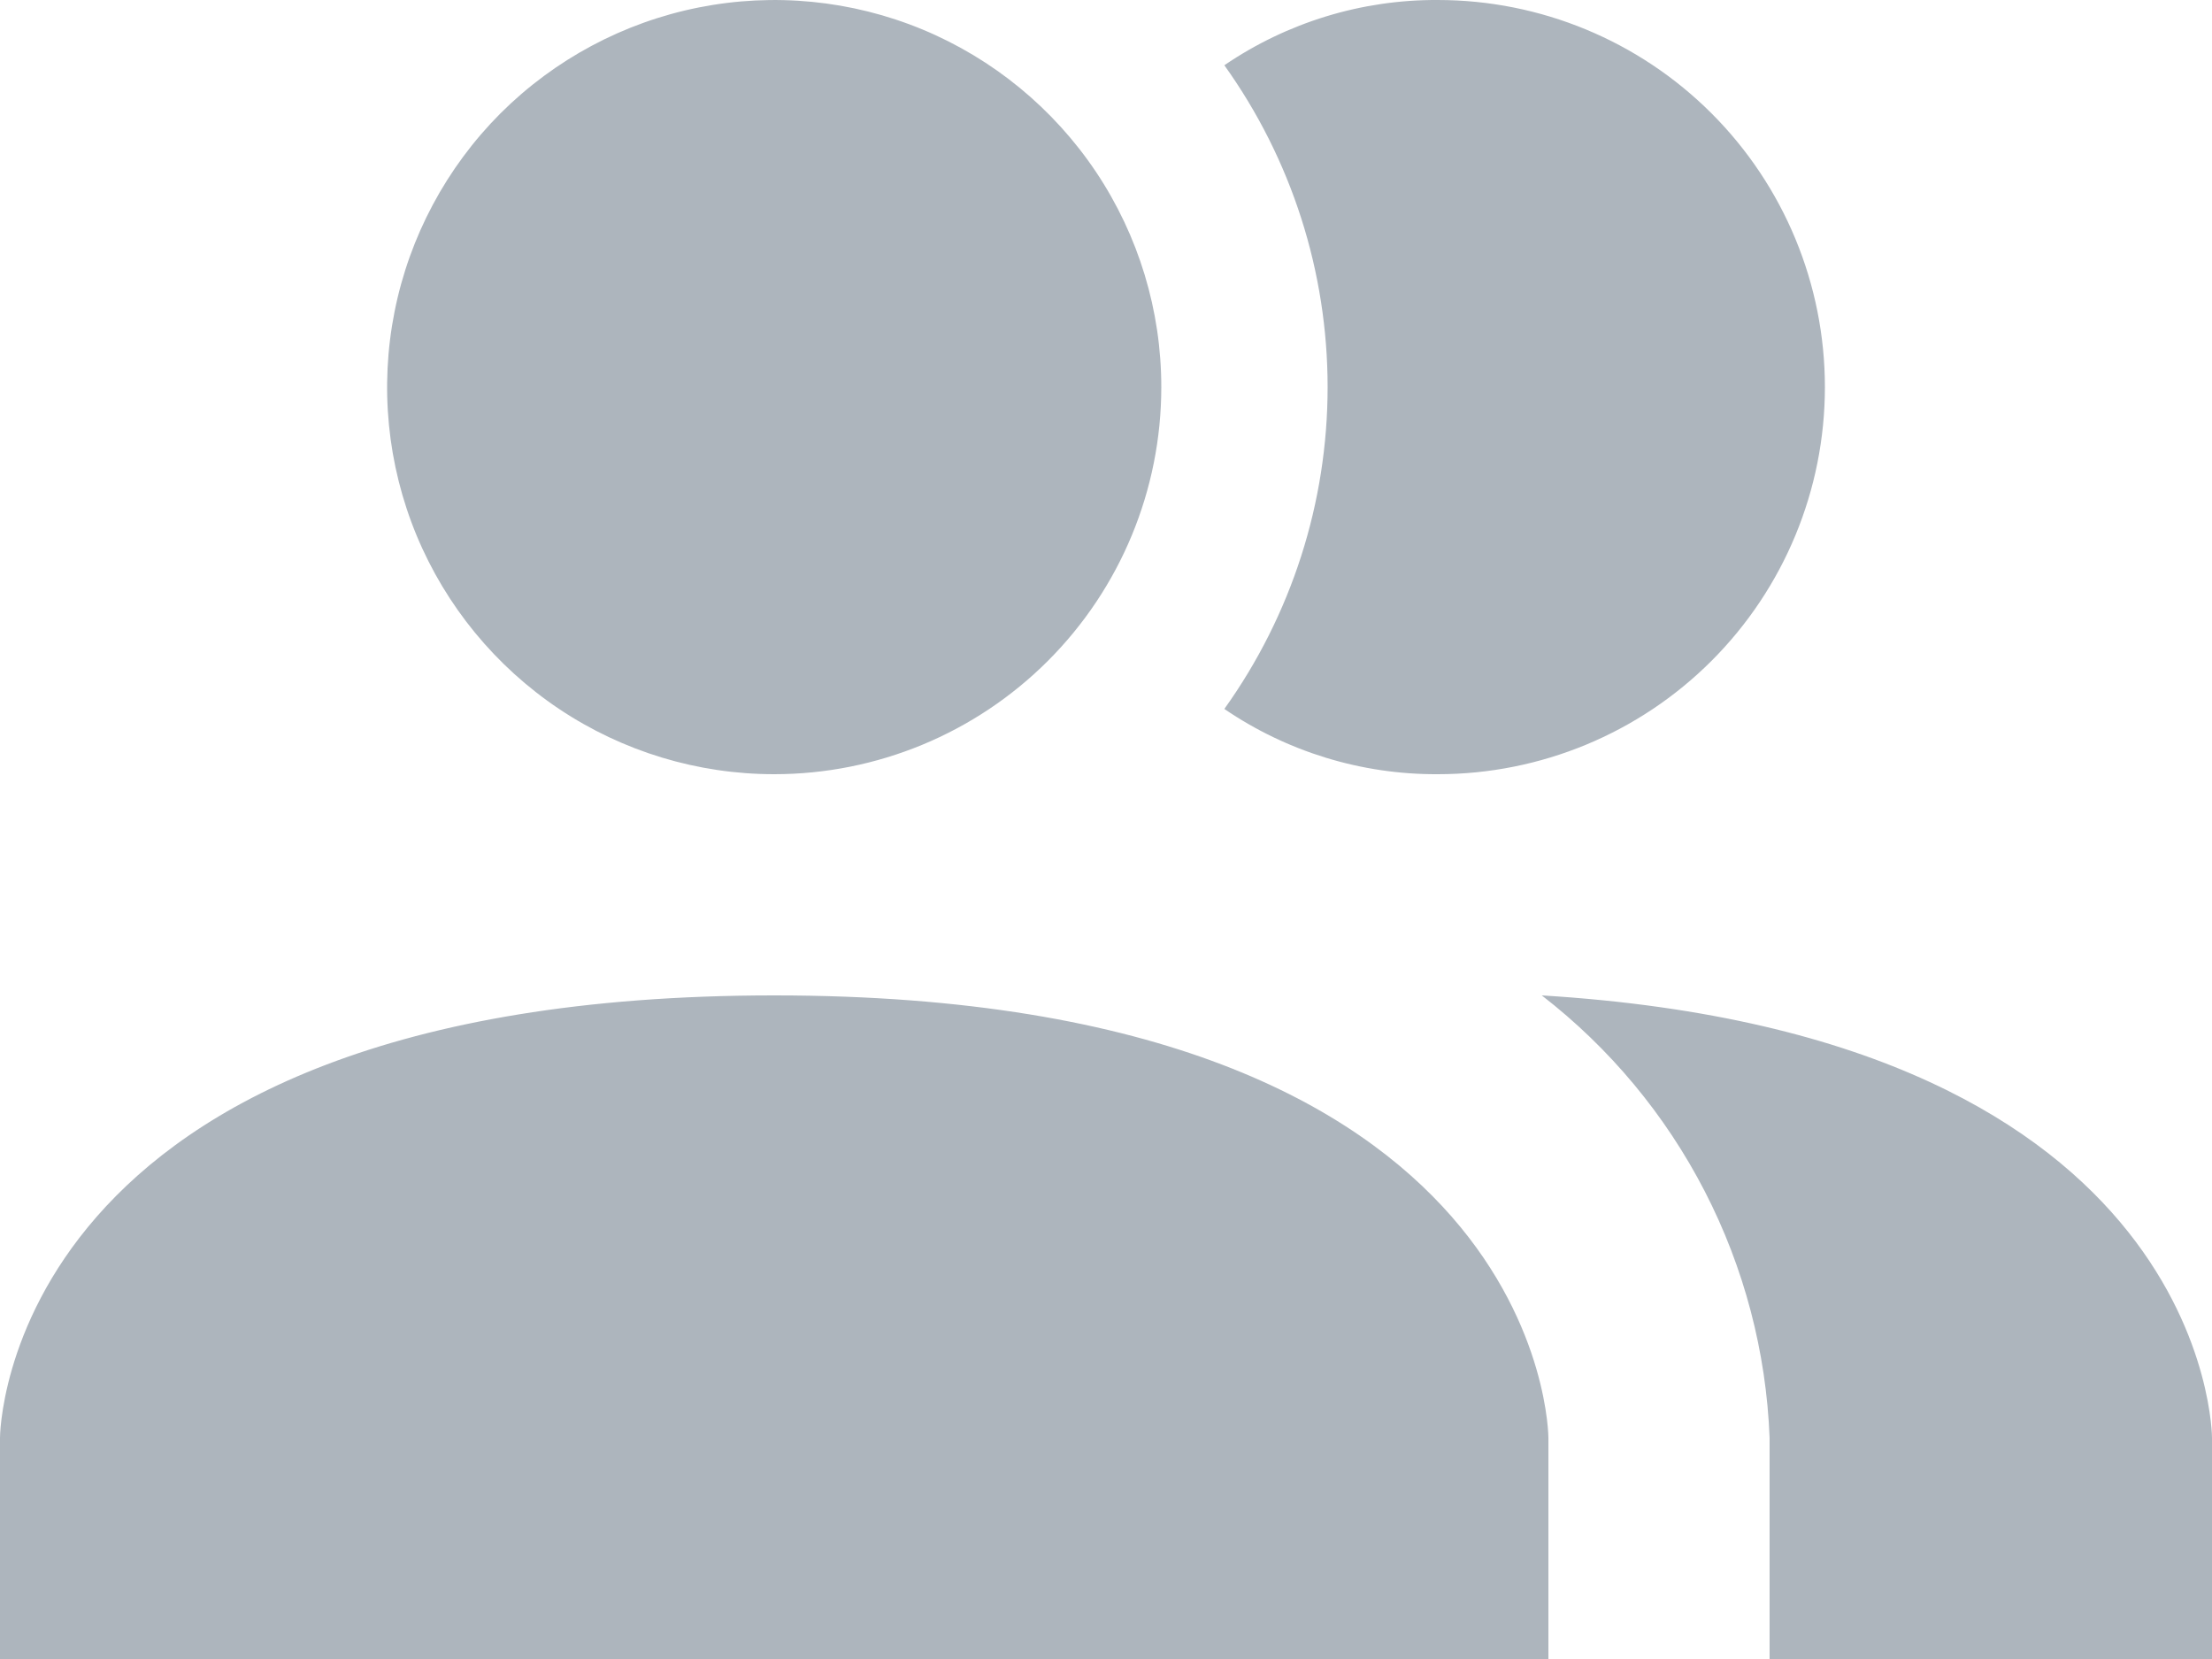 <svg width="16" height="12" viewBox="0 0 16 12" fill="none" xmlns="http://www.w3.org/2000/svg">
<path d="M11.2 10.4V12H0V10.4C0 10.4 0 7.2 5.6 7.2C11.2 7.2 11.2 10.4 11.2 10.4ZM8.4 2.8C8.4 2.246 8.236 1.705 7.928 1.244C7.62 0.784 7.183 0.425 6.672 0.213C6.16 0.001 5.597 -0.054 5.054 0.054C4.511 0.162 4.012 0.429 3.62 0.82C3.229 1.212 2.962 1.711 2.854 2.254C2.746 2.797 2.801 3.36 3.013 3.872C3.225 4.383 3.584 4.82 4.044 5.128C4.505 5.436 5.046 5.6 5.6 5.6C6.343 5.6 7.055 5.305 7.58 4.78C8.105 4.255 8.4 3.543 8.4 2.8ZM11.152 7.2C11.644 7.581 12.046 8.064 12.331 8.617C12.616 9.17 12.776 9.779 12.8 10.4V12H16V10.4C16 10.4 16 7.496 11.152 7.2ZM10.4 2.94371e-05C9.849 -0.003 9.311 0.162 8.856 0.472C9.342 1.151 9.603 1.965 9.603 2.8C9.603 3.635 9.342 4.449 8.856 5.128C9.311 5.438 9.849 5.603 10.4 5.6C11.143 5.6 11.855 5.305 12.38 4.78C12.905 4.255 13.2 3.543 13.2 2.8C13.2 2.057 12.905 1.345 12.38 0.82C11.855 0.295 11.143 2.94371e-05 10.4 2.94371e-05Z" fill="#ADB5BD"/>
</svg>

